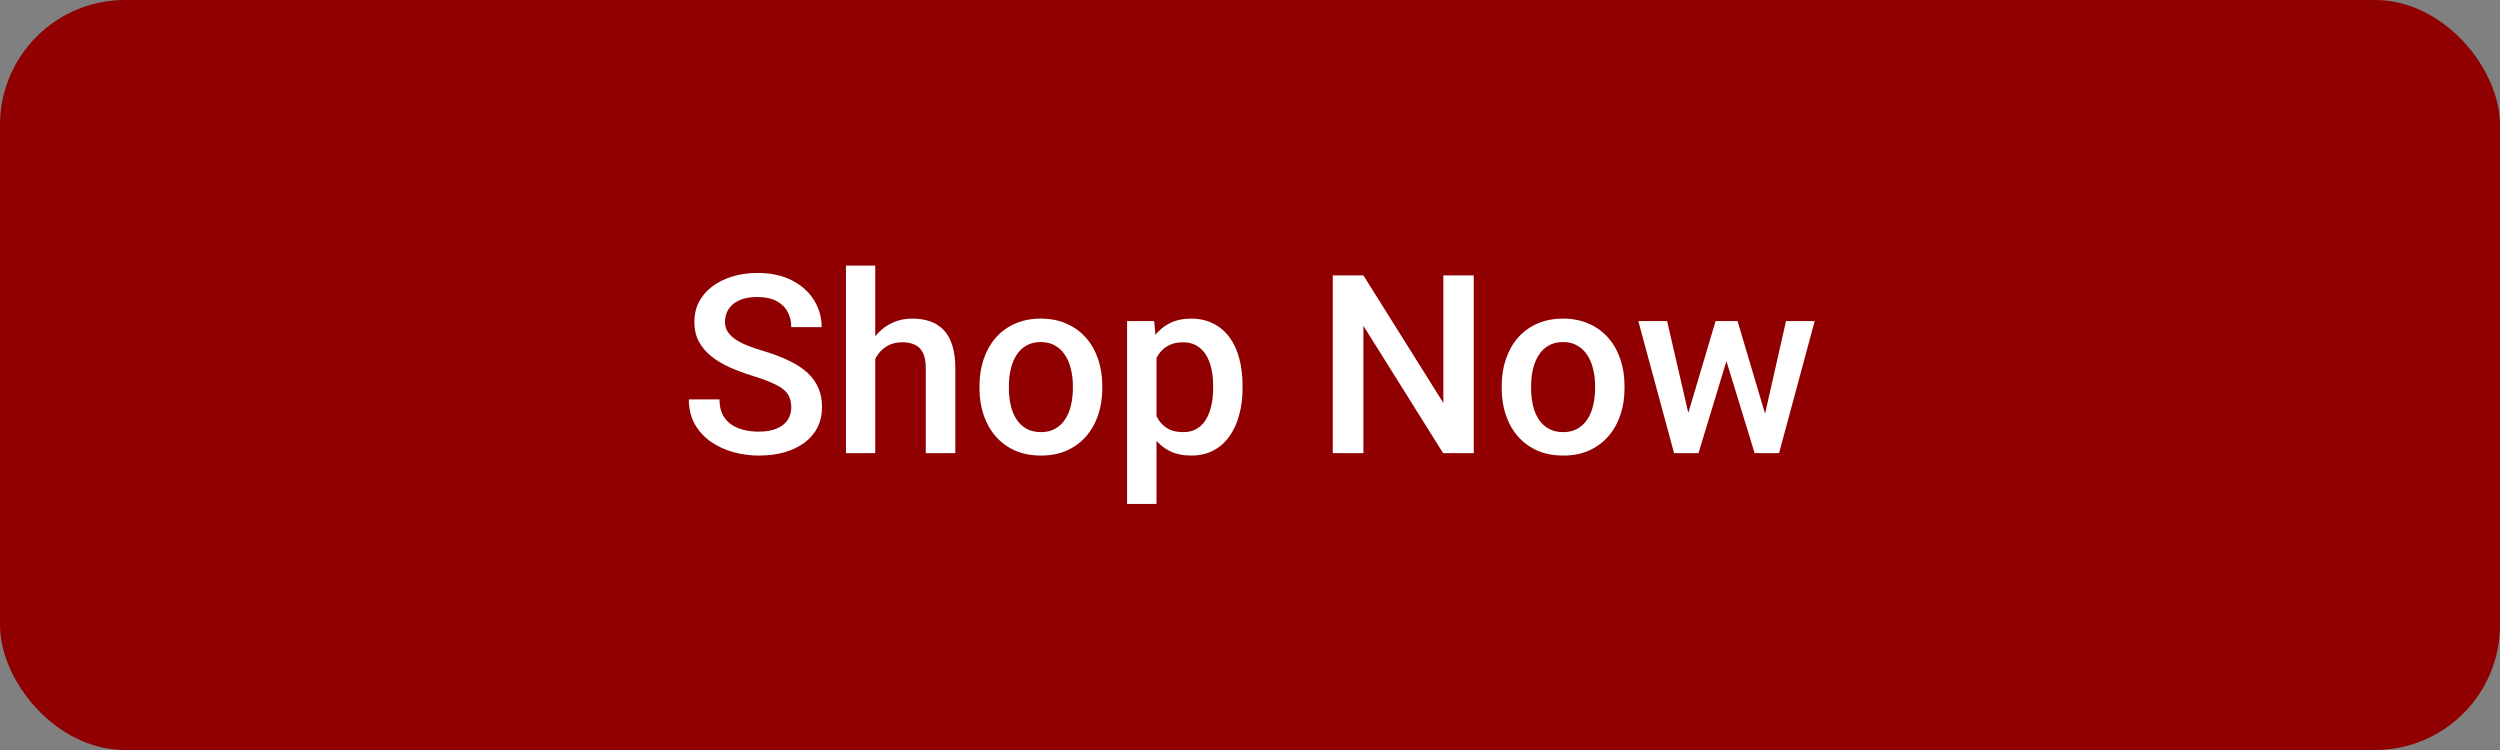 <svg width="160" height="48" viewBox="0 0 160 48" fill="none" xmlns="http://www.w3.org/2000/svg">
<rect x="0" y="0" width="160" height="48" fill="#808080" stroke="none"/>
<rect width="160" height="48" rx="8" fill="#900000"/>
<path d="M50.641 26.07C50.641 25.836 50.604 25.628 50.531 25.445C50.464 25.263 50.341 25.096 50.164 24.945C49.987 24.794 49.737 24.648 49.414 24.508C49.096 24.362 48.69 24.213 48.195 24.062C47.654 23.896 47.154 23.711 46.695 23.508C46.242 23.299 45.846 23.06 45.508 22.789C45.169 22.513 44.906 22.198 44.719 21.844C44.531 21.484 44.438 21.07 44.438 20.602C44.438 20.138 44.534 19.716 44.727 19.336C44.925 18.956 45.203 18.628 45.562 18.352C45.927 18.07 46.357 17.854 46.852 17.703C47.346 17.547 47.893 17.469 48.492 17.469C49.336 17.469 50.062 17.625 50.672 17.938C51.286 18.25 51.758 18.669 52.086 19.195C52.419 19.721 52.586 20.302 52.586 20.938H50.641C50.641 20.562 50.56 20.232 50.398 19.945C50.242 19.654 50.003 19.424 49.68 19.258C49.362 19.091 48.958 19.008 48.469 19.008C48.005 19.008 47.62 19.078 47.312 19.219C47.005 19.359 46.776 19.549 46.625 19.789C46.474 20.029 46.398 20.299 46.398 20.602C46.398 20.815 46.448 21.01 46.547 21.188C46.646 21.359 46.797 21.521 47 21.672C47.203 21.818 47.458 21.956 47.766 22.086C48.073 22.216 48.435 22.341 48.852 22.461C49.482 22.648 50.031 22.857 50.5 23.086C50.969 23.31 51.359 23.565 51.672 23.852C51.984 24.138 52.219 24.463 52.375 24.828C52.531 25.188 52.609 25.596 52.609 26.055C52.609 26.534 52.513 26.966 52.32 27.352C52.128 27.732 51.852 28.057 51.492 28.328C51.138 28.594 50.711 28.799 50.211 28.945C49.716 29.086 49.164 29.156 48.555 29.156C48.008 29.156 47.469 29.083 46.938 28.938C46.411 28.792 45.932 28.57 45.5 28.273C45.068 27.971 44.724 27.596 44.469 27.148C44.214 26.695 44.086 26.167 44.086 25.562H46.047C46.047 25.932 46.109 26.247 46.234 26.508C46.365 26.768 46.544 26.982 46.773 27.148C47.003 27.31 47.268 27.43 47.57 27.508C47.878 27.586 48.206 27.625 48.555 27.625C49.013 27.625 49.396 27.56 49.703 27.43C50.016 27.299 50.25 27.117 50.406 26.883C50.562 26.648 50.641 26.378 50.641 26.07ZM56.016 17V29H54.141V17H56.016ZM55.688 24.461L55.078 24.453C55.083 23.87 55.164 23.331 55.32 22.836C55.482 22.341 55.706 21.912 55.992 21.547C56.284 21.177 56.633 20.893 57.039 20.695C57.445 20.492 57.896 20.391 58.391 20.391C58.807 20.391 59.182 20.448 59.516 20.562C59.854 20.677 60.146 20.862 60.391 21.117C60.635 21.367 60.82 21.695 60.945 22.102C61.075 22.503 61.141 22.992 61.141 23.57V29H59.25V23.555C59.25 23.148 59.19 22.826 59.07 22.586C58.956 22.346 58.786 22.174 58.562 22.07C58.339 21.961 58.065 21.906 57.742 21.906C57.404 21.906 57.104 21.974 56.844 22.109C56.589 22.245 56.375 22.43 56.203 22.664C56.031 22.898 55.901 23.169 55.812 23.477C55.729 23.784 55.688 24.112 55.688 24.461ZM62.688 24.867V24.688C62.688 24.078 62.776 23.513 62.953 22.992C63.13 22.466 63.385 22.01 63.719 21.625C64.057 21.234 64.469 20.932 64.953 20.719C65.443 20.5 65.995 20.391 66.609 20.391C67.229 20.391 67.781 20.5 68.266 20.719C68.755 20.932 69.169 21.234 69.508 21.625C69.846 22.01 70.104 22.466 70.281 22.992C70.458 23.513 70.547 24.078 70.547 24.688V24.867C70.547 25.477 70.458 26.042 70.281 26.562C70.104 27.083 69.846 27.539 69.508 27.93C69.169 28.315 68.758 28.617 68.273 28.836C67.789 29.049 67.24 29.156 66.625 29.156C66.005 29.156 65.451 29.049 64.961 28.836C64.477 28.617 64.065 28.315 63.727 27.93C63.388 27.539 63.13 27.083 62.953 26.562C62.776 26.042 62.688 25.477 62.688 24.867ZM64.57 24.688V24.867C64.57 25.247 64.609 25.607 64.688 25.945C64.766 26.284 64.888 26.581 65.055 26.836C65.221 27.091 65.435 27.292 65.695 27.438C65.956 27.583 66.266 27.656 66.625 27.656C66.974 27.656 67.276 27.583 67.531 27.438C67.792 27.292 68.005 27.091 68.172 26.836C68.338 26.581 68.461 26.284 68.539 25.945C68.622 25.607 68.664 25.247 68.664 24.867V24.688C68.664 24.312 68.622 23.958 68.539 23.625C68.461 23.287 68.336 22.987 68.164 22.727C67.997 22.466 67.784 22.263 67.523 22.117C67.268 21.966 66.963 21.891 66.609 21.891C66.255 21.891 65.948 21.966 65.688 22.117C65.432 22.263 65.221 22.466 65.055 22.727C64.888 22.987 64.766 23.287 64.688 23.625C64.609 23.958 64.57 24.312 64.57 24.688ZM74.016 22.172V32.25H72.133V20.547H73.867L74.016 22.172ZM79.523 24.695V24.859C79.523 25.474 79.451 26.044 79.305 26.57C79.164 27.091 78.953 27.547 78.672 27.938C78.396 28.323 78.055 28.622 77.648 28.836C77.242 29.049 76.773 29.156 76.242 29.156C75.716 29.156 75.255 29.06 74.859 28.867C74.469 28.669 74.138 28.391 73.867 28.031C73.596 27.672 73.378 27.25 73.211 26.766C73.049 26.276 72.935 25.74 72.867 25.156V24.523C72.935 23.904 73.049 23.341 73.211 22.836C73.378 22.331 73.596 21.896 73.867 21.531C74.138 21.167 74.469 20.885 74.859 20.688C75.25 20.49 75.706 20.391 76.227 20.391C76.758 20.391 77.229 20.495 77.641 20.703C78.052 20.906 78.398 21.198 78.68 21.578C78.961 21.953 79.172 22.406 79.312 22.938C79.453 23.463 79.523 24.049 79.523 24.695ZM77.641 24.859V24.695C77.641 24.305 77.604 23.943 77.531 23.609C77.458 23.271 77.344 22.974 77.188 22.719C77.031 22.463 76.831 22.266 76.586 22.125C76.346 21.979 76.057 21.906 75.719 21.906C75.385 21.906 75.099 21.963 74.859 22.078C74.62 22.188 74.419 22.341 74.258 22.539C74.096 22.737 73.971 22.969 73.883 23.234C73.794 23.495 73.732 23.779 73.695 24.086V25.602C73.758 25.977 73.865 26.32 74.016 26.633C74.167 26.945 74.38 27.195 74.656 27.383C74.938 27.565 75.297 27.656 75.734 27.656C76.073 27.656 76.362 27.583 76.602 27.438C76.841 27.292 77.037 27.091 77.188 26.836C77.344 26.576 77.458 26.276 77.531 25.938C77.604 25.599 77.641 25.24 77.641 24.859ZM94.32 17.625V29H92.359L87.258 20.852V29H85.297V17.625H87.258L92.375 25.789V17.625H94.32ZM96.109 24.867V24.688C96.109 24.078 96.198 23.513 96.375 22.992C96.552 22.466 96.807 22.01 97.141 21.625C97.479 21.234 97.891 20.932 98.375 20.719C98.865 20.5 99.417 20.391 100.031 20.391C100.651 20.391 101.203 20.5 101.688 20.719C102.177 20.932 102.591 21.234 102.93 21.625C103.268 22.01 103.526 22.466 103.703 22.992C103.88 23.513 103.969 24.078 103.969 24.688V24.867C103.969 25.477 103.88 26.042 103.703 26.562C103.526 27.083 103.268 27.539 102.93 27.93C102.591 28.315 102.18 28.617 101.695 28.836C101.211 29.049 100.661 29.156 100.047 29.156C99.427 29.156 98.872 29.049 98.383 28.836C97.898 28.617 97.487 28.315 97.148 27.93C96.81 27.539 96.552 27.083 96.375 26.562C96.198 26.042 96.109 25.477 96.109 24.867ZM97.992 24.688V24.867C97.992 25.247 98.031 25.607 98.109 25.945C98.188 26.284 98.31 26.581 98.477 26.836C98.643 27.091 98.857 27.292 99.117 27.438C99.378 27.583 99.688 27.656 100.047 27.656C100.396 27.656 100.698 27.583 100.953 27.438C101.214 27.292 101.427 27.091 101.594 26.836C101.76 26.581 101.883 26.284 101.961 25.945C102.044 25.607 102.086 25.247 102.086 24.867V24.688C102.086 24.312 102.044 23.958 101.961 23.625C101.883 23.287 101.758 22.987 101.586 22.727C101.419 22.466 101.206 22.263 100.945 22.117C100.69 21.966 100.385 21.891 100.031 21.891C99.677 21.891 99.37 21.966 99.109 22.117C98.854 22.263 98.643 22.466 98.477 22.727C98.31 22.987 98.188 23.287 98.109 23.625C98.031 23.958 97.992 24.312 97.992 24.688ZM107.844 27.125L109.797 20.547H111L110.672 22.516L108.703 29H107.625L107.844 27.125ZM106.695 20.547L108.219 27.156L108.344 29H107.141L104.852 20.547H106.695ZM112.828 27.078L114.305 20.547H116.141L113.859 29H112.656L112.828 27.078ZM111.203 20.547L113.133 27.047L113.375 29H112.297L110.305 22.508L109.977 20.547H111.203Z" fill="white"/>
</svg>
